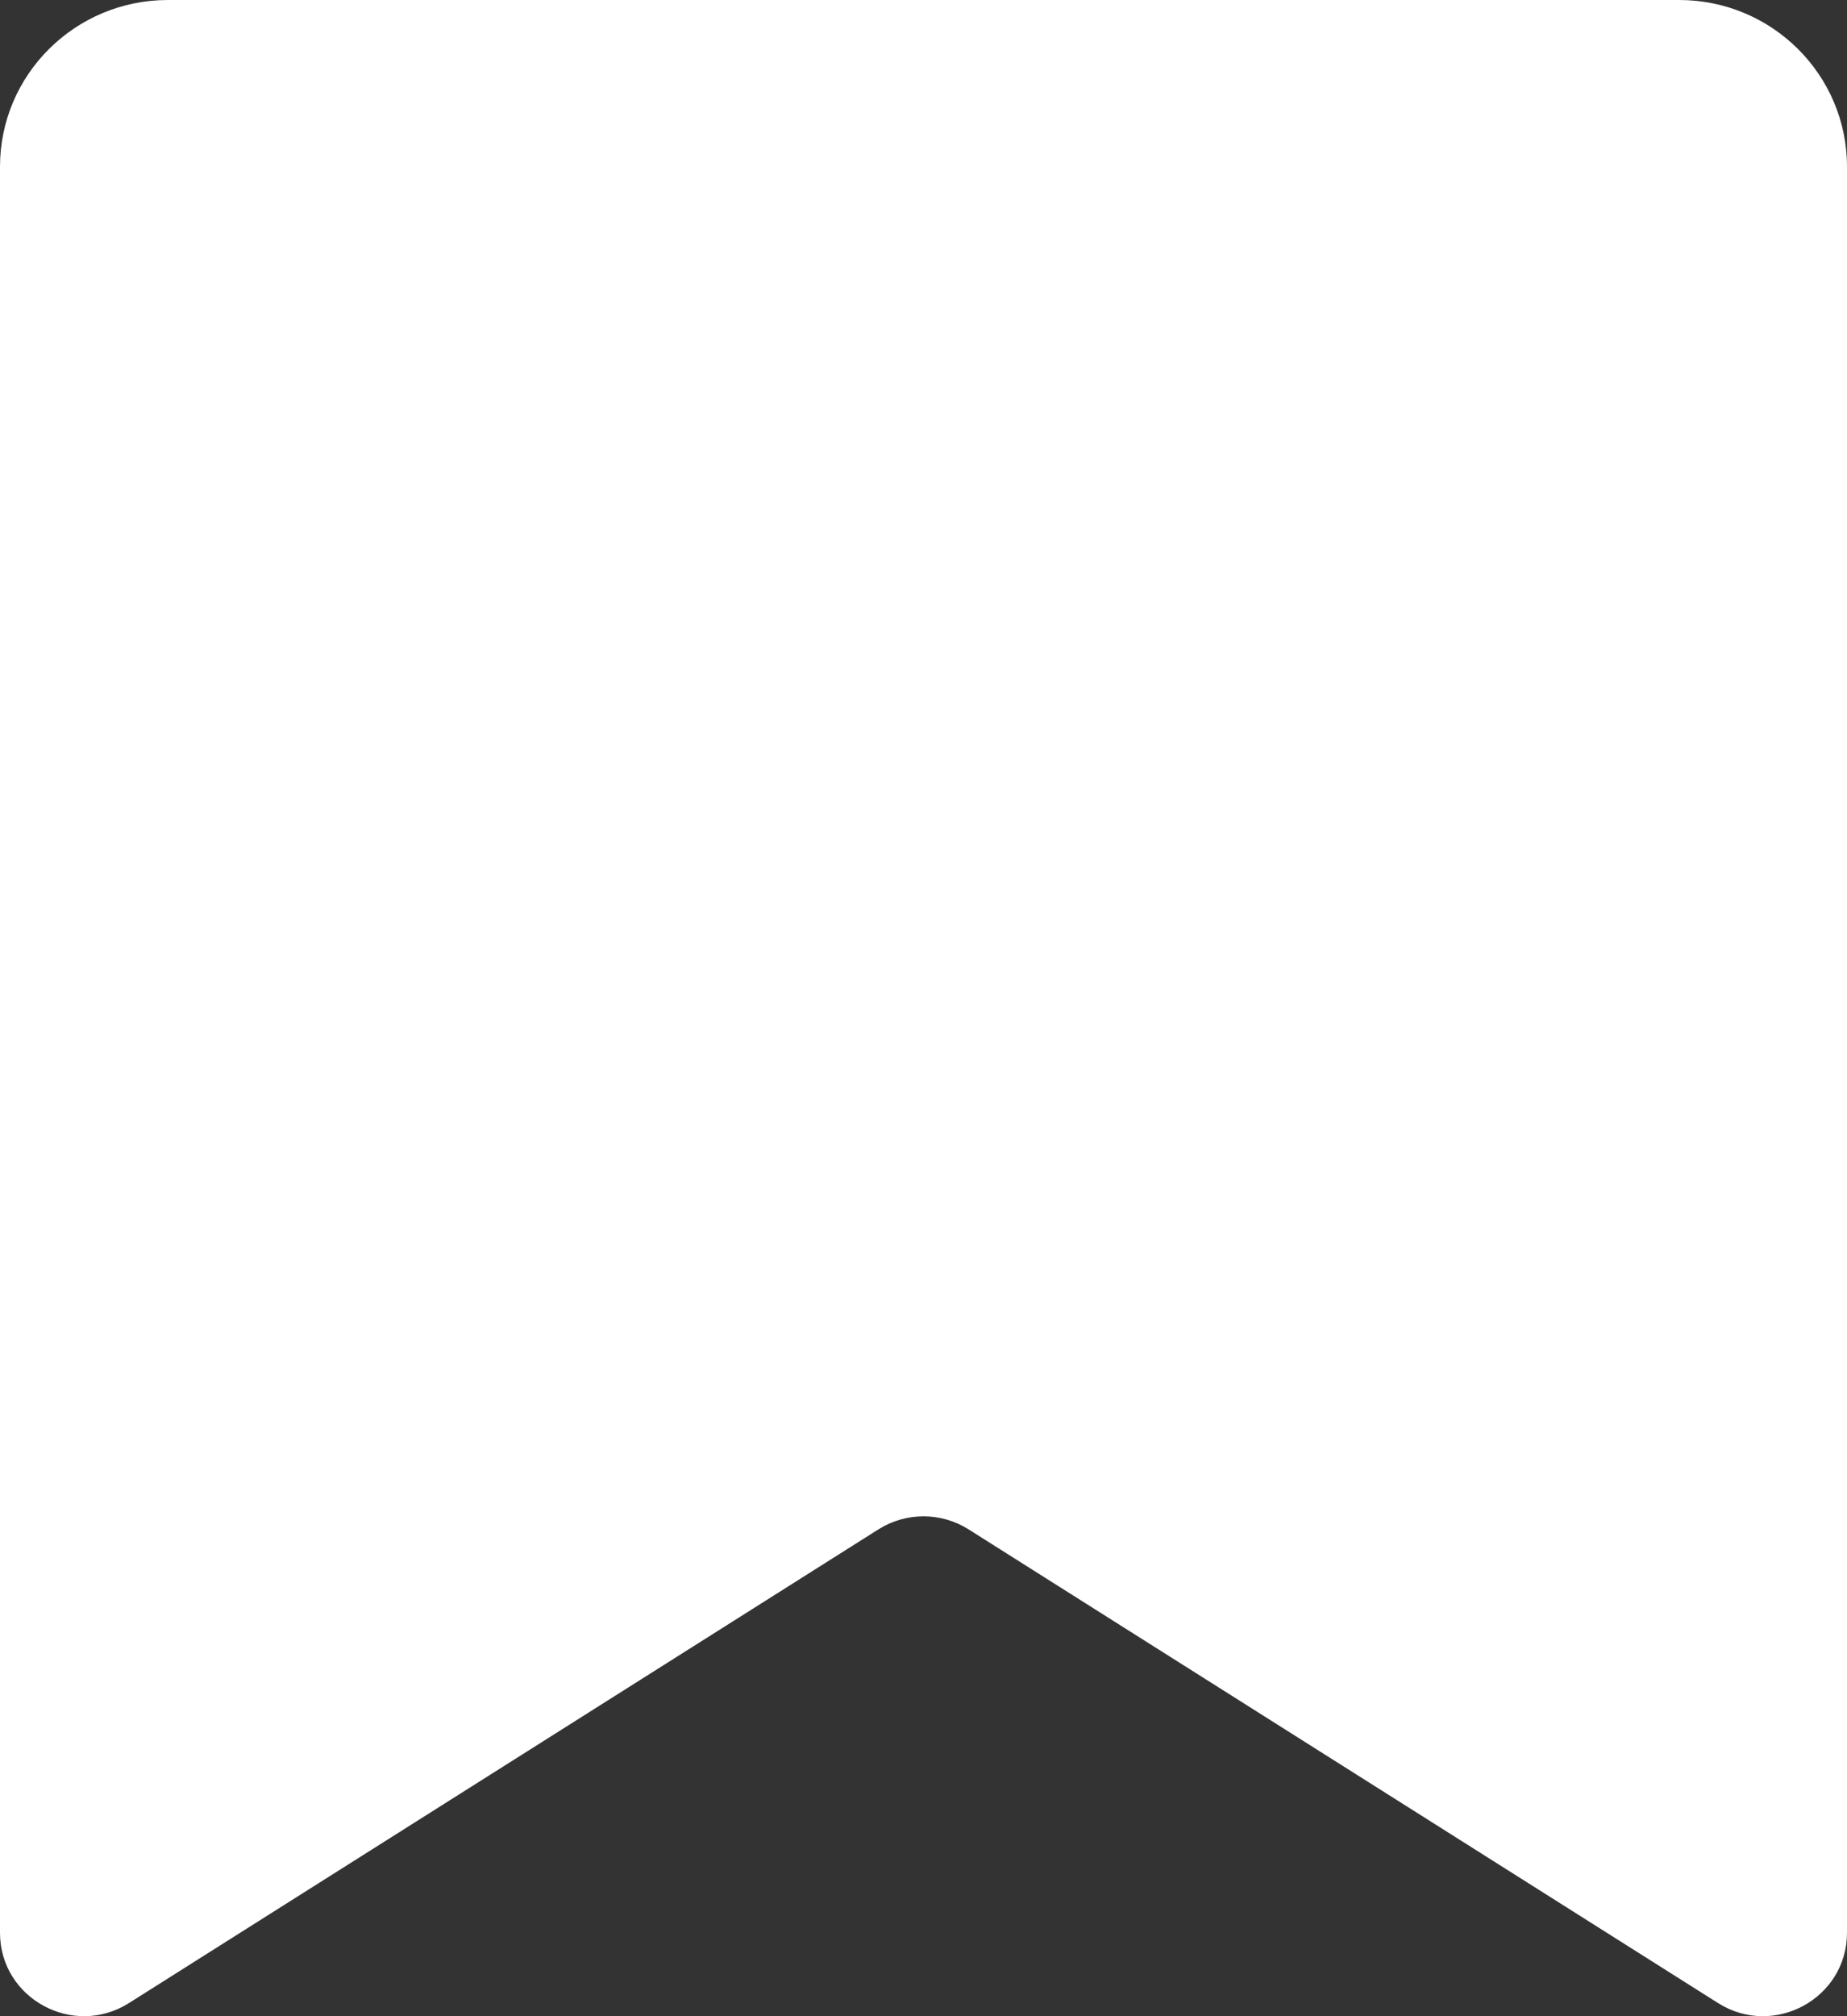<svg width="22" height="24" viewBox="0 0 22 24" fill="none" xmlns="http://www.w3.org/2000/svg">
<rect x="0" y="0" width="22" height="24" fill="#333333" stroke="none"/>
<path d="M0 1.985C0 0.889 0.895 0 2 0H20C21.105 0 22 0.889 22 1.985V23.006C22 23.789 21.129 24.264 20.463 23.843L11.537 18.205C11.209 17.998 10.791 17.998 10.463 18.205L1.537 23.843C0.871 24.264 0 23.789 0 23.006V1.985Z" fill="white"/>
</svg>
